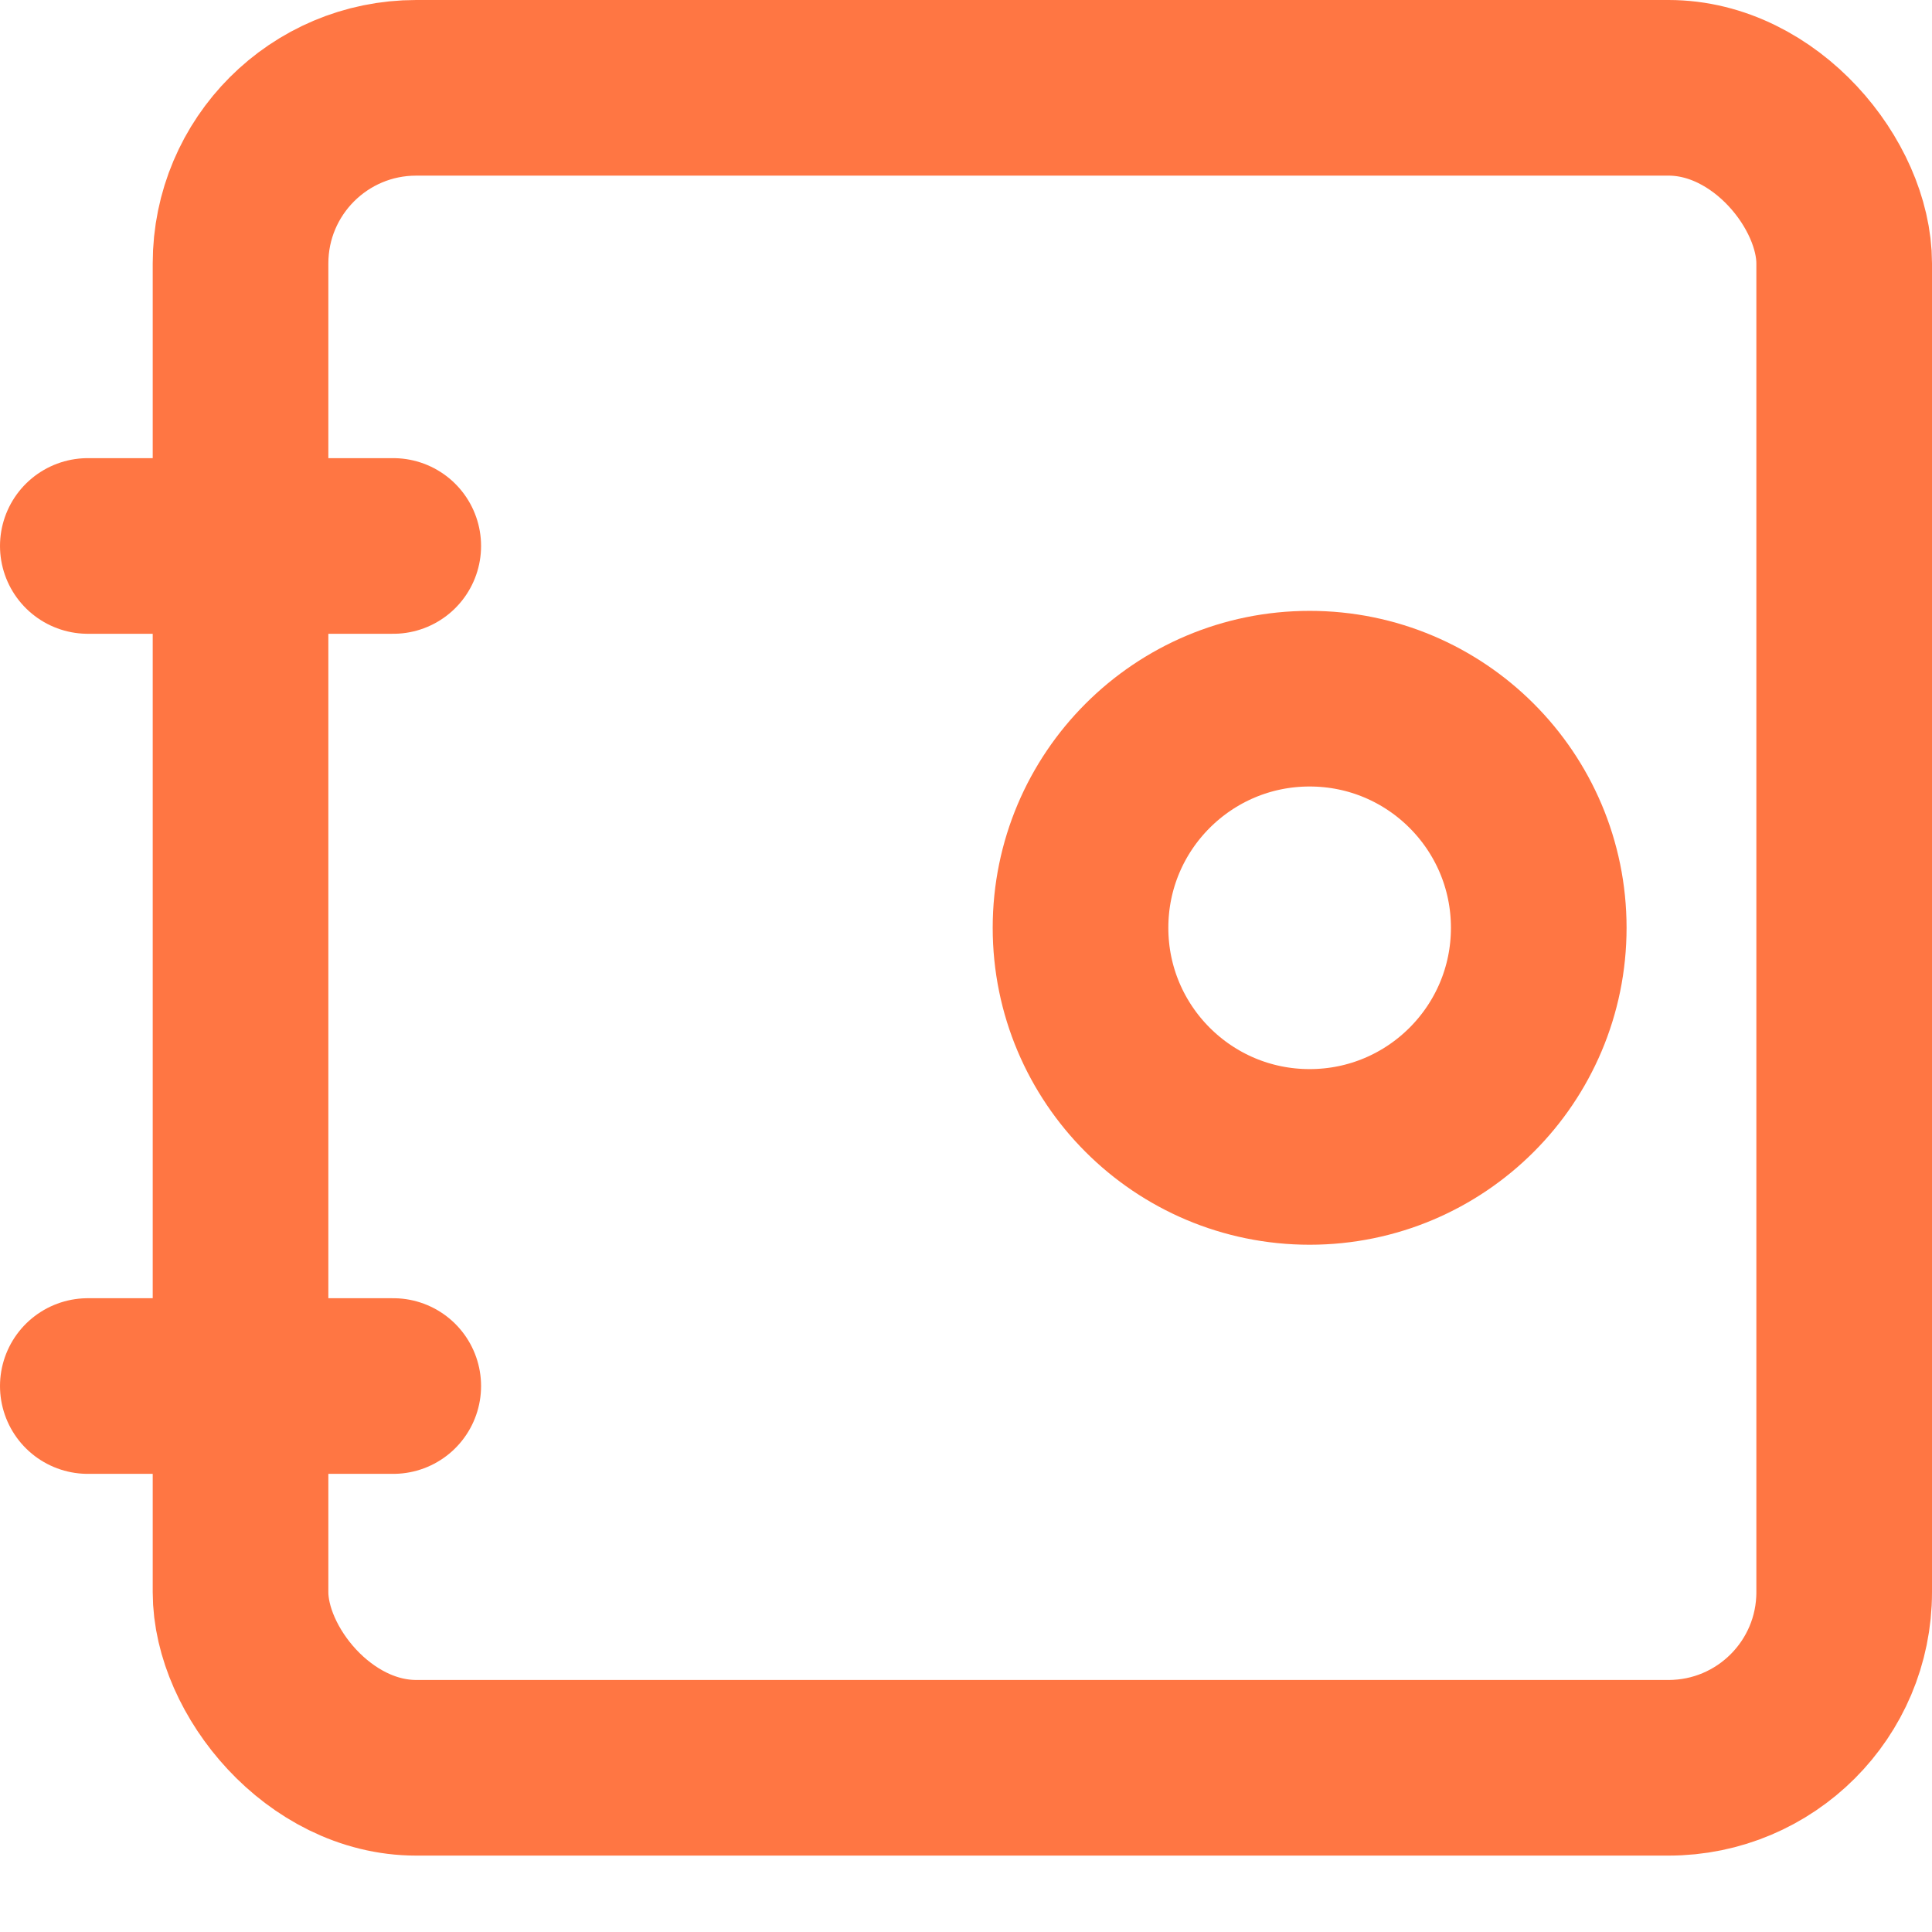 <svg width="22" height="22" viewBox="0 0 22 22" fill="none" xmlns="http://www.w3.org/2000/svg">
<rect x="2.739" y="1" width="18.261" height="19.13" rx="2" stroke="#FF7643" stroke-width="2" stroke-linecap="round"/>
<circle cx="14.913" cy="10.565" r="2.609" stroke="#FF7643" stroke-width="2" stroke-linecap="round"/>
<path d="M1 6.217H4.478" stroke="#FF7643" stroke-width="2" stroke-linecap="round"/>
<path d="M1 15.783H4.478" stroke="#FF7643" stroke-width="2" stroke-linecap="round"/>
</svg>
